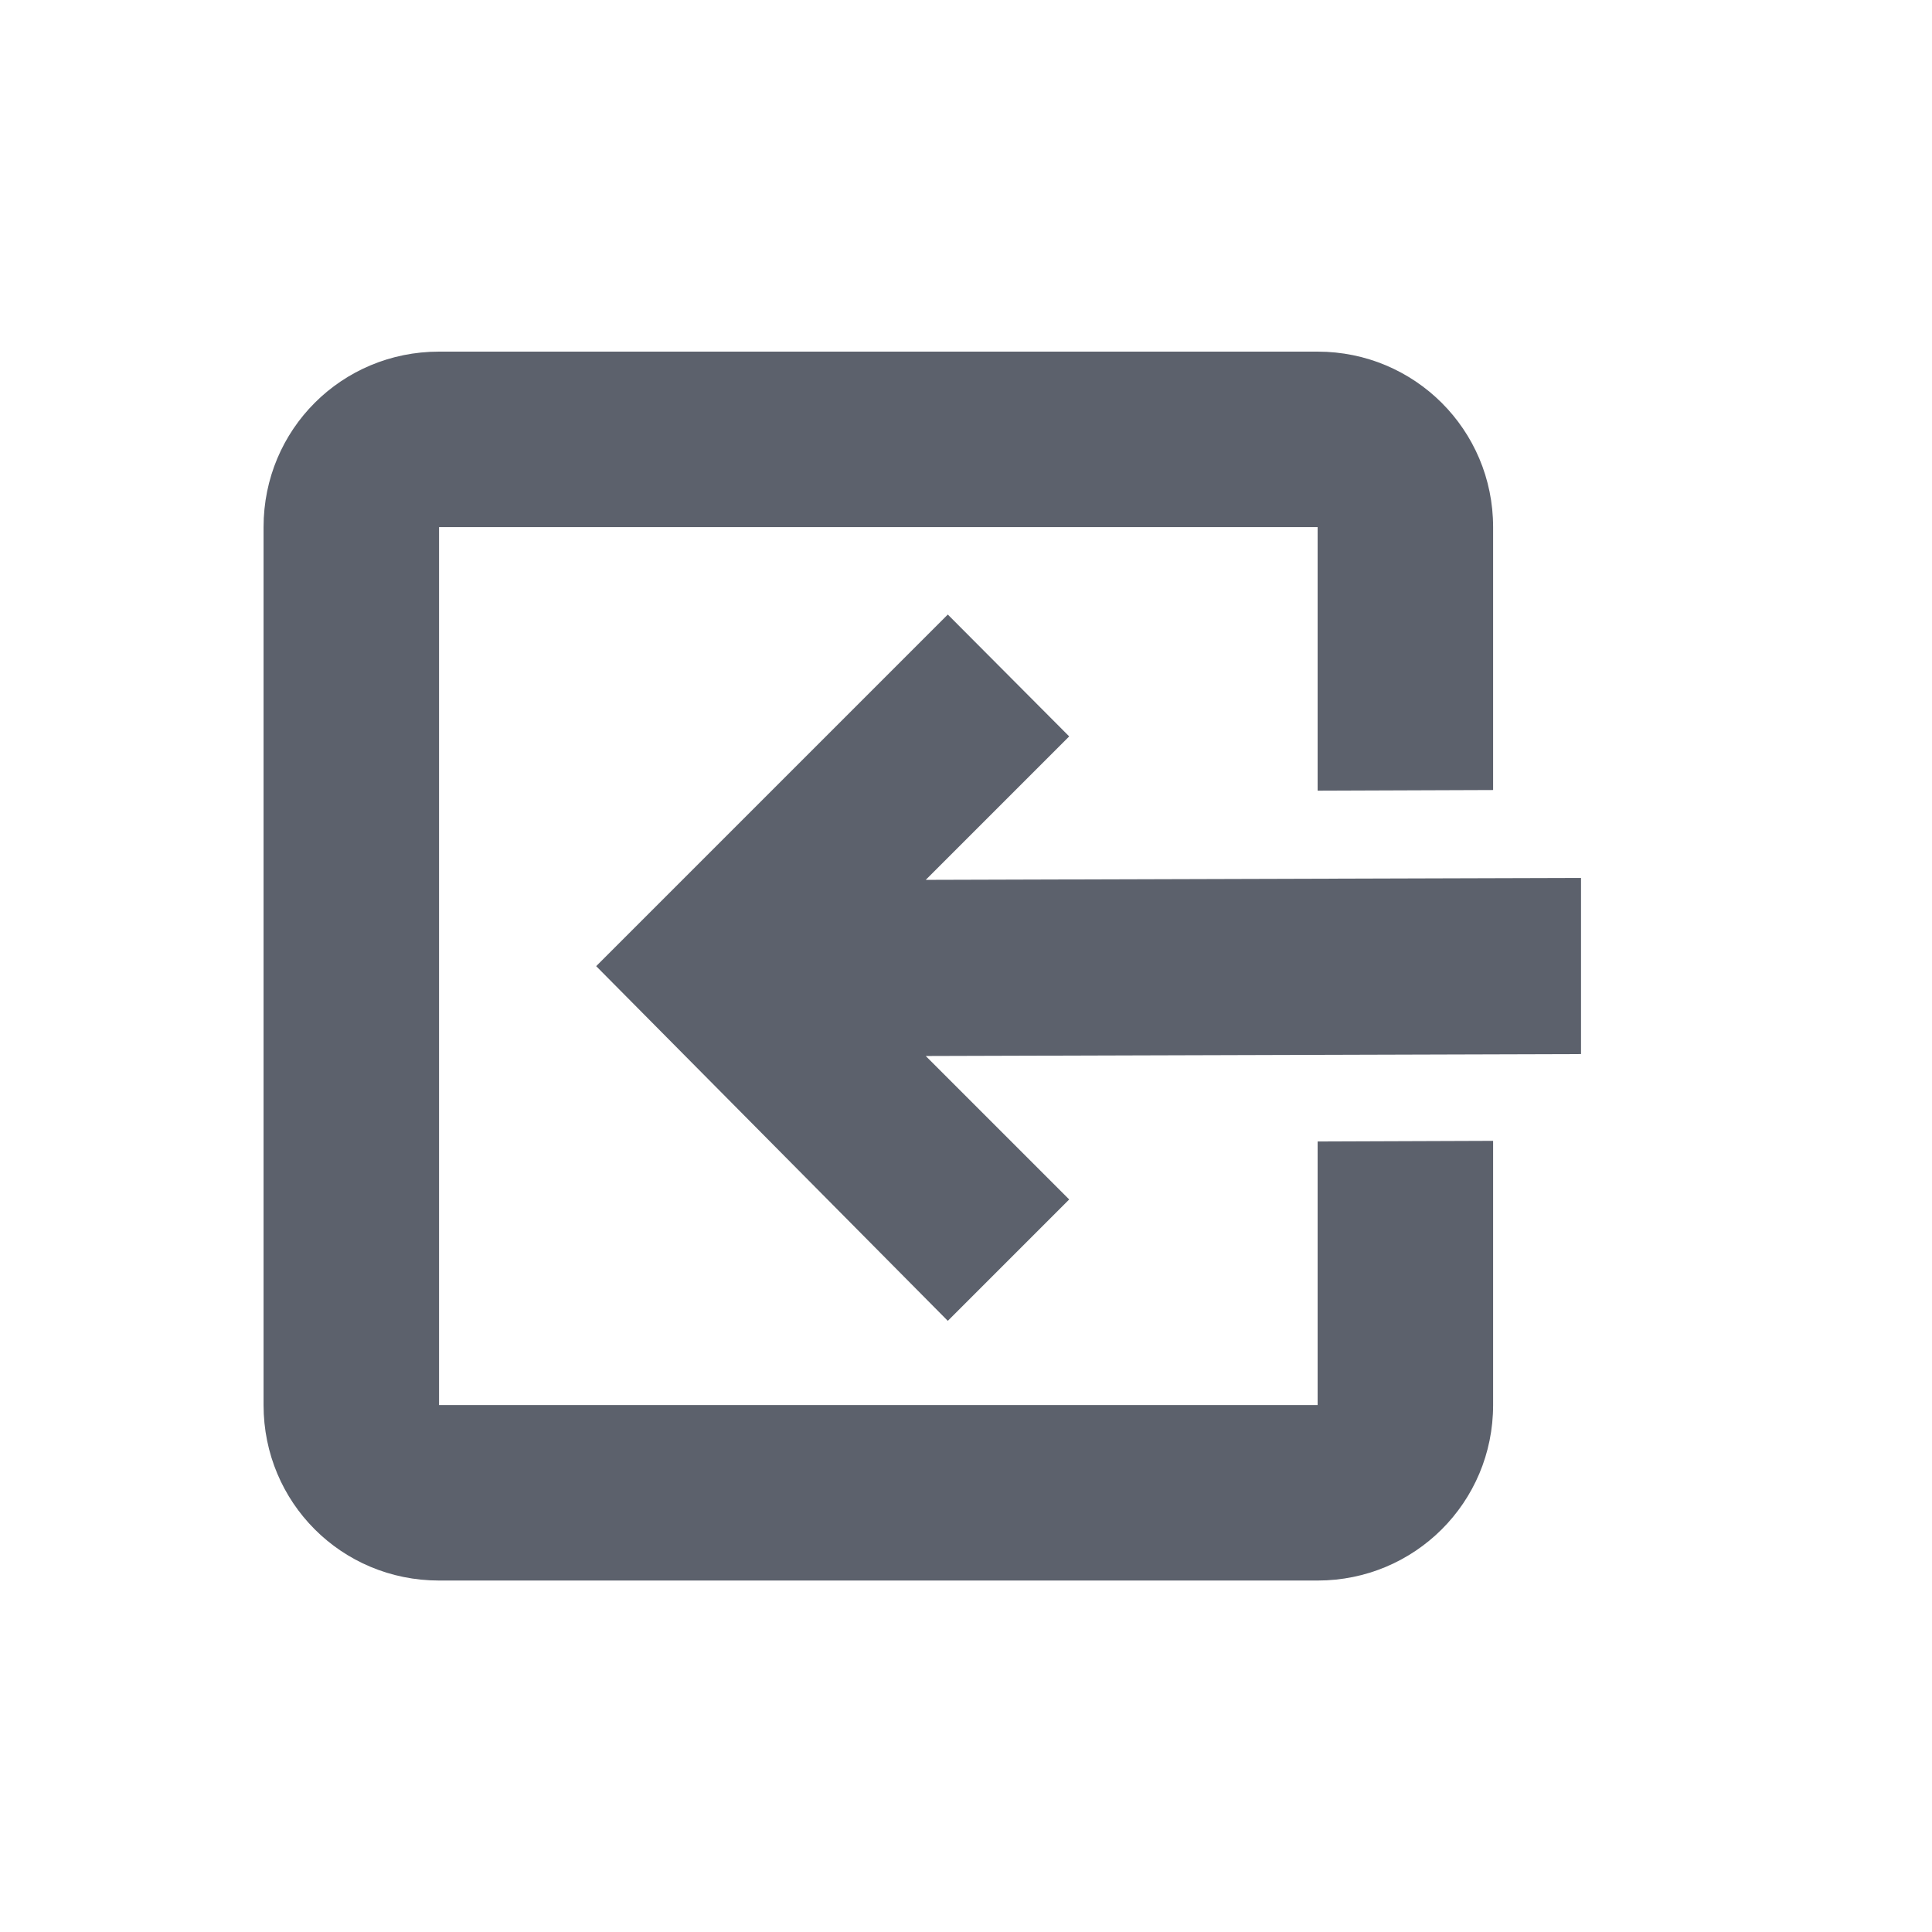 <svg height="12pt" viewBox="0 0 12 12" width="12pt" xmlns="http://www.w3.org/2000/svg"><path d="m2.727 2.184c-.605 0-1.09.484-1.09 1.09v5.453c0 .605.484 1.09 1.09 1.09h5.457c.602 0 1.09-.484 1.09-1.09v-1.641l-1.09.004v1.637h-5.457v-5.453h5.457v1.637l1.09-.004v-1.633c0-.605-.488-1.09-1.09-1.09zm3.16 1.633-2.184 2.184 2.184 2.203.754-.754-.891-.891 4.07-.012v-1.094l-4.07.012.891-.891zm0 0" fill="#5c616c"/></svg>